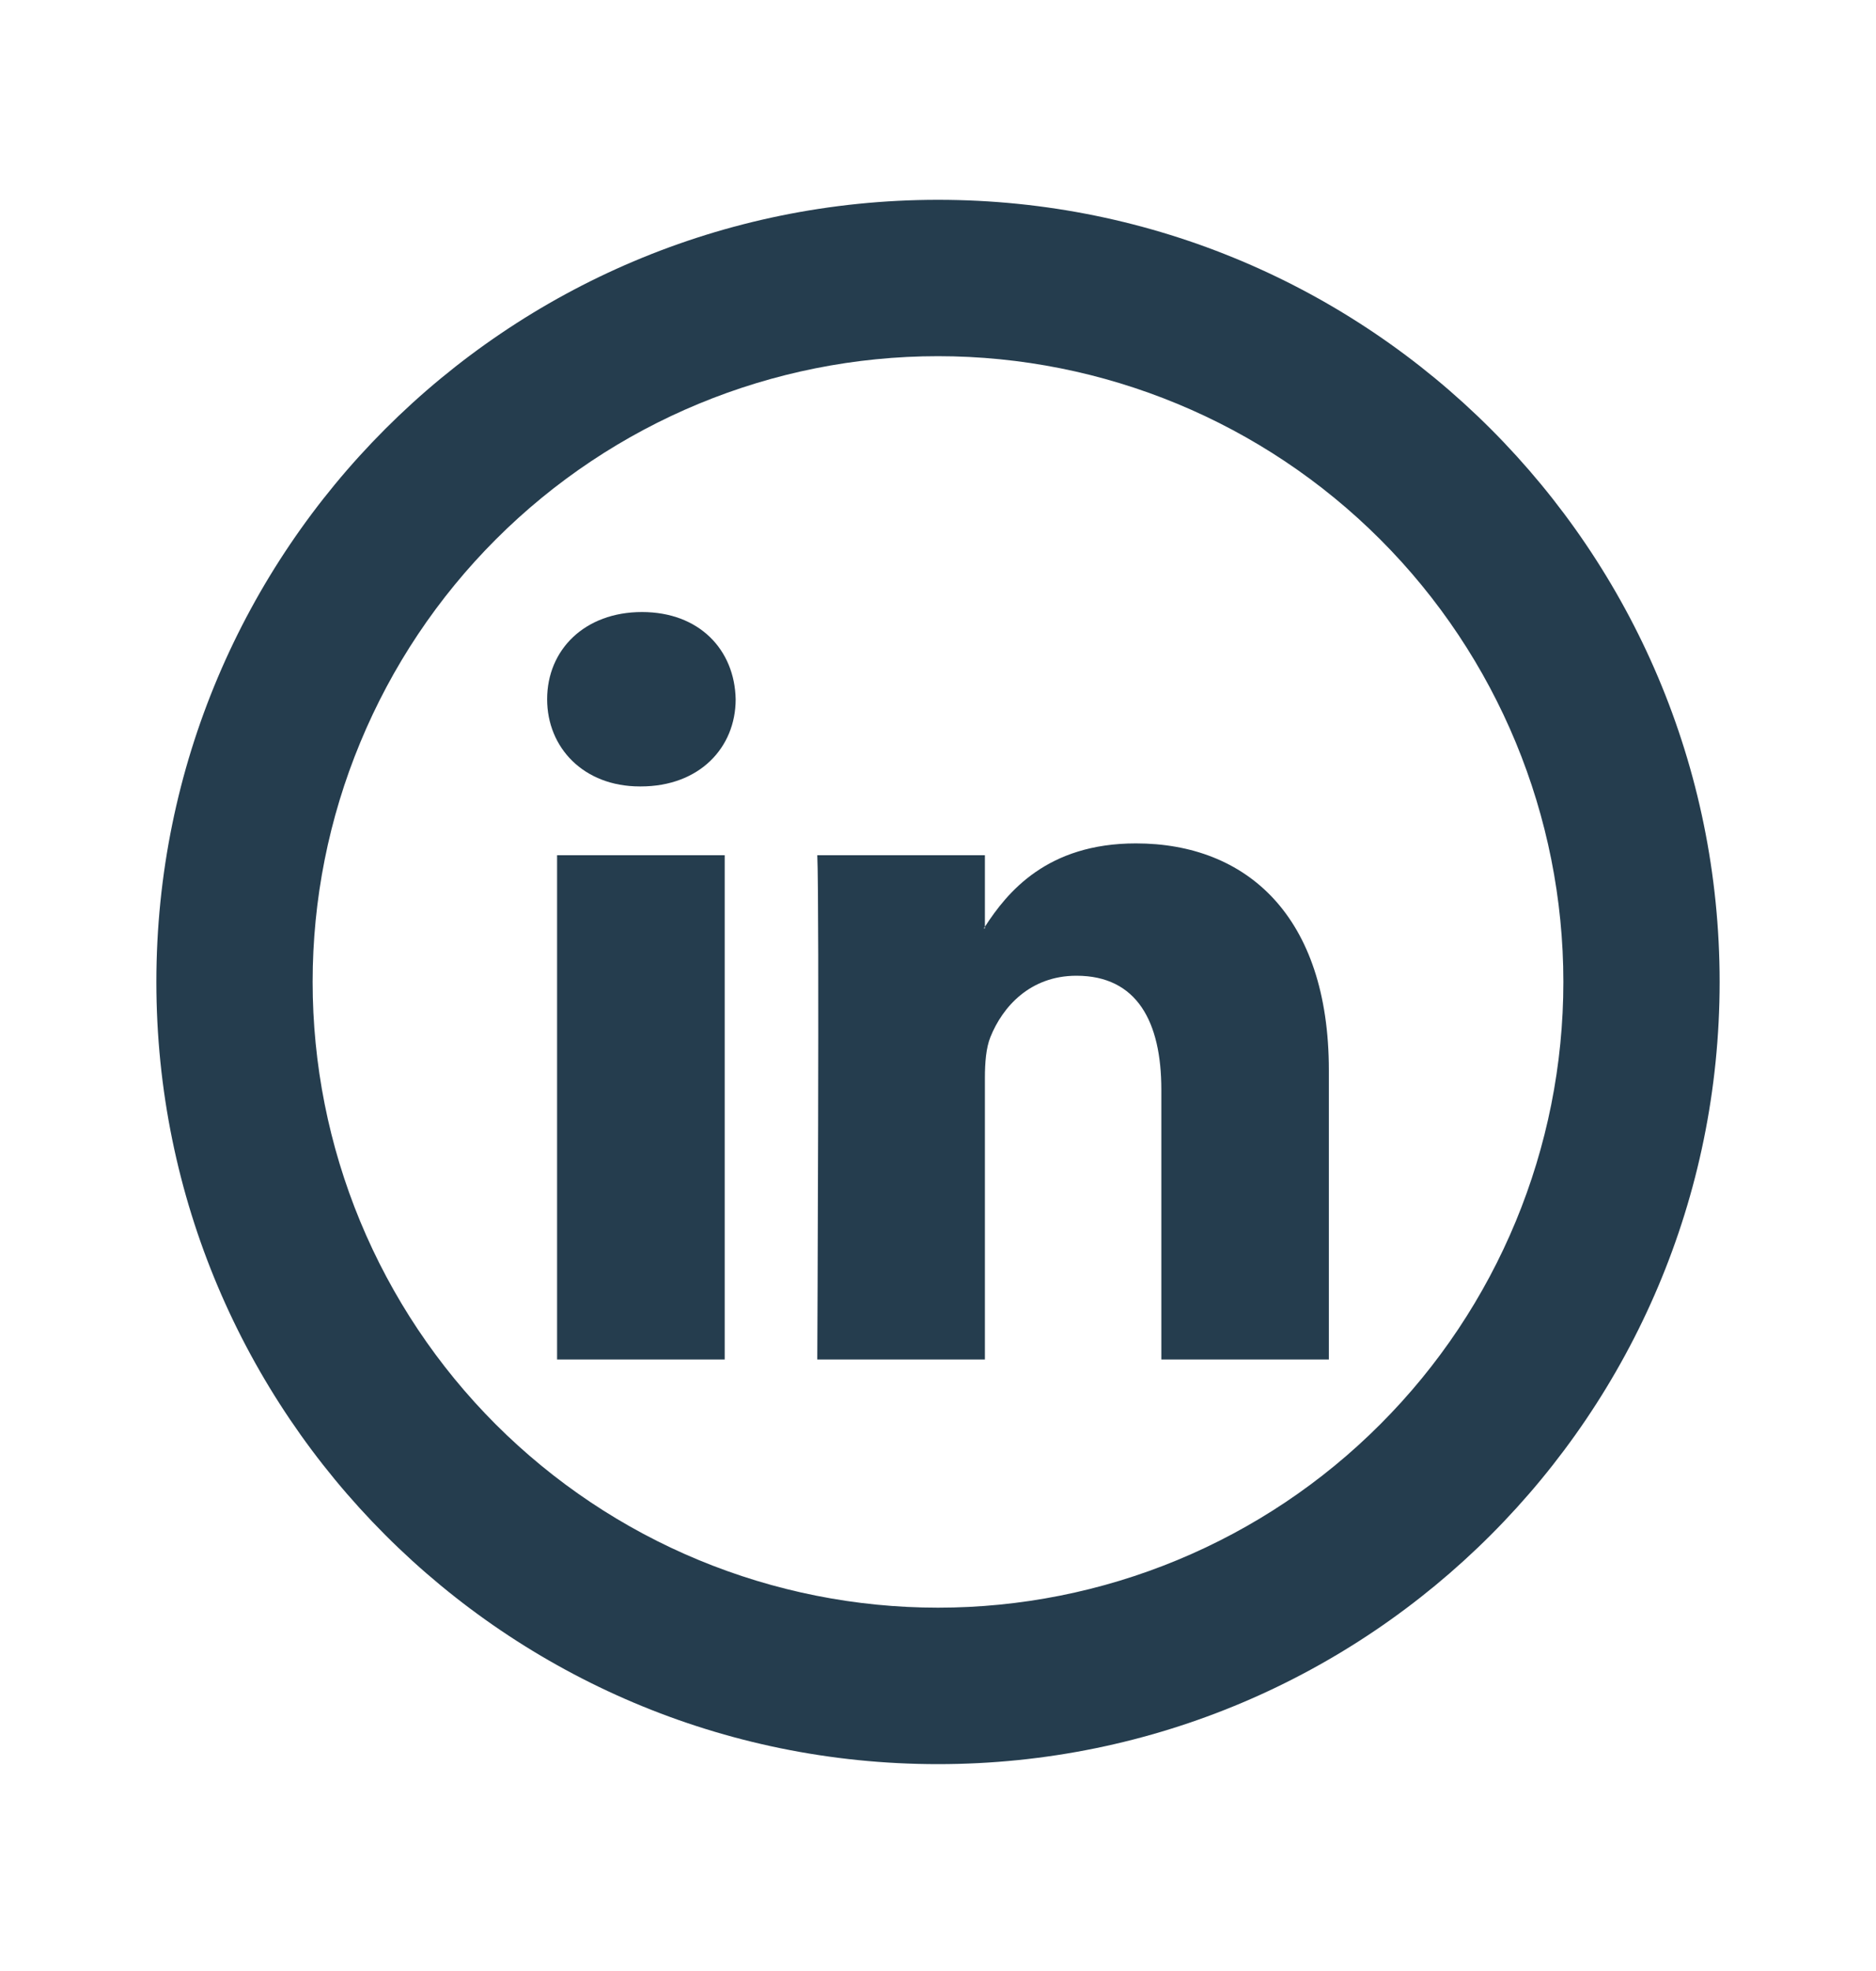 <svg width="20" height="21" viewBox="0 0 20 21" fill="none" xmlns="http://www.w3.org/2000/svg">
<g id="Frame">
<path id="Vector" d="M14.167 14.485V11.404C14.167 9.754 13.285 8.986 12.11 8.986C11.161 8.986 10.738 9.507 10.5 9.874V9.891H10.488L10.5 9.874V9.112H8.713C8.737 9.616 8.713 14.485 8.713 14.485H10.5V11.484C10.5 11.324 10.512 11.164 10.559 11.049C10.688 10.727 10.982 10.396 11.476 10.396C12.123 10.396 12.381 10.888 12.381 11.61V14.485H14.167ZM5.833 7.45C5.833 6.923 6.233 6.521 6.844 6.521C7.456 6.521 7.832 6.923 7.843 7.45C7.843 7.966 7.456 8.379 6.832 8.379H6.821C6.222 8.379 5.833 7.966 5.833 7.45ZM7.726 9.112V14.485H5.939V9.112H7.726Z" fill="#253D4E"/>
<path id="Vector_2" fill-rule="evenodd" clip-rule="evenodd" d="M1.667 10.462C1.667 15.065 5.398 18.796 10 18.796C14.602 18.796 18.333 15.065 18.333 10.462C18.333 5.86 14.602 2.129 10 2.129C5.398 2.129 1.667 5.86 1.667 10.462ZM14.714 15.176C14.095 15.796 13.36 16.287 12.551 16.622C11.742 16.957 10.875 17.129 10 17.129C9.124 17.129 8.257 16.956 7.448 16.621C6.639 16.286 5.905 15.795 5.285 15.176C4.666 14.557 4.175 13.822 3.84 13.013C3.505 12.204 3.333 11.337 3.333 10.461C3.333 9.586 3.505 8.719 3.841 7.91C4.176 7.101 4.667 6.366 5.286 5.747C6.536 4.497 8.232 3.795 10 3.795C11.768 3.795 13.464 4.497 14.715 5.748C15.965 6.998 16.667 8.694 16.667 10.462C16.667 12.23 15.965 13.926 14.714 15.176Z" fill="#253D4E"/>
</g>
</svg>
